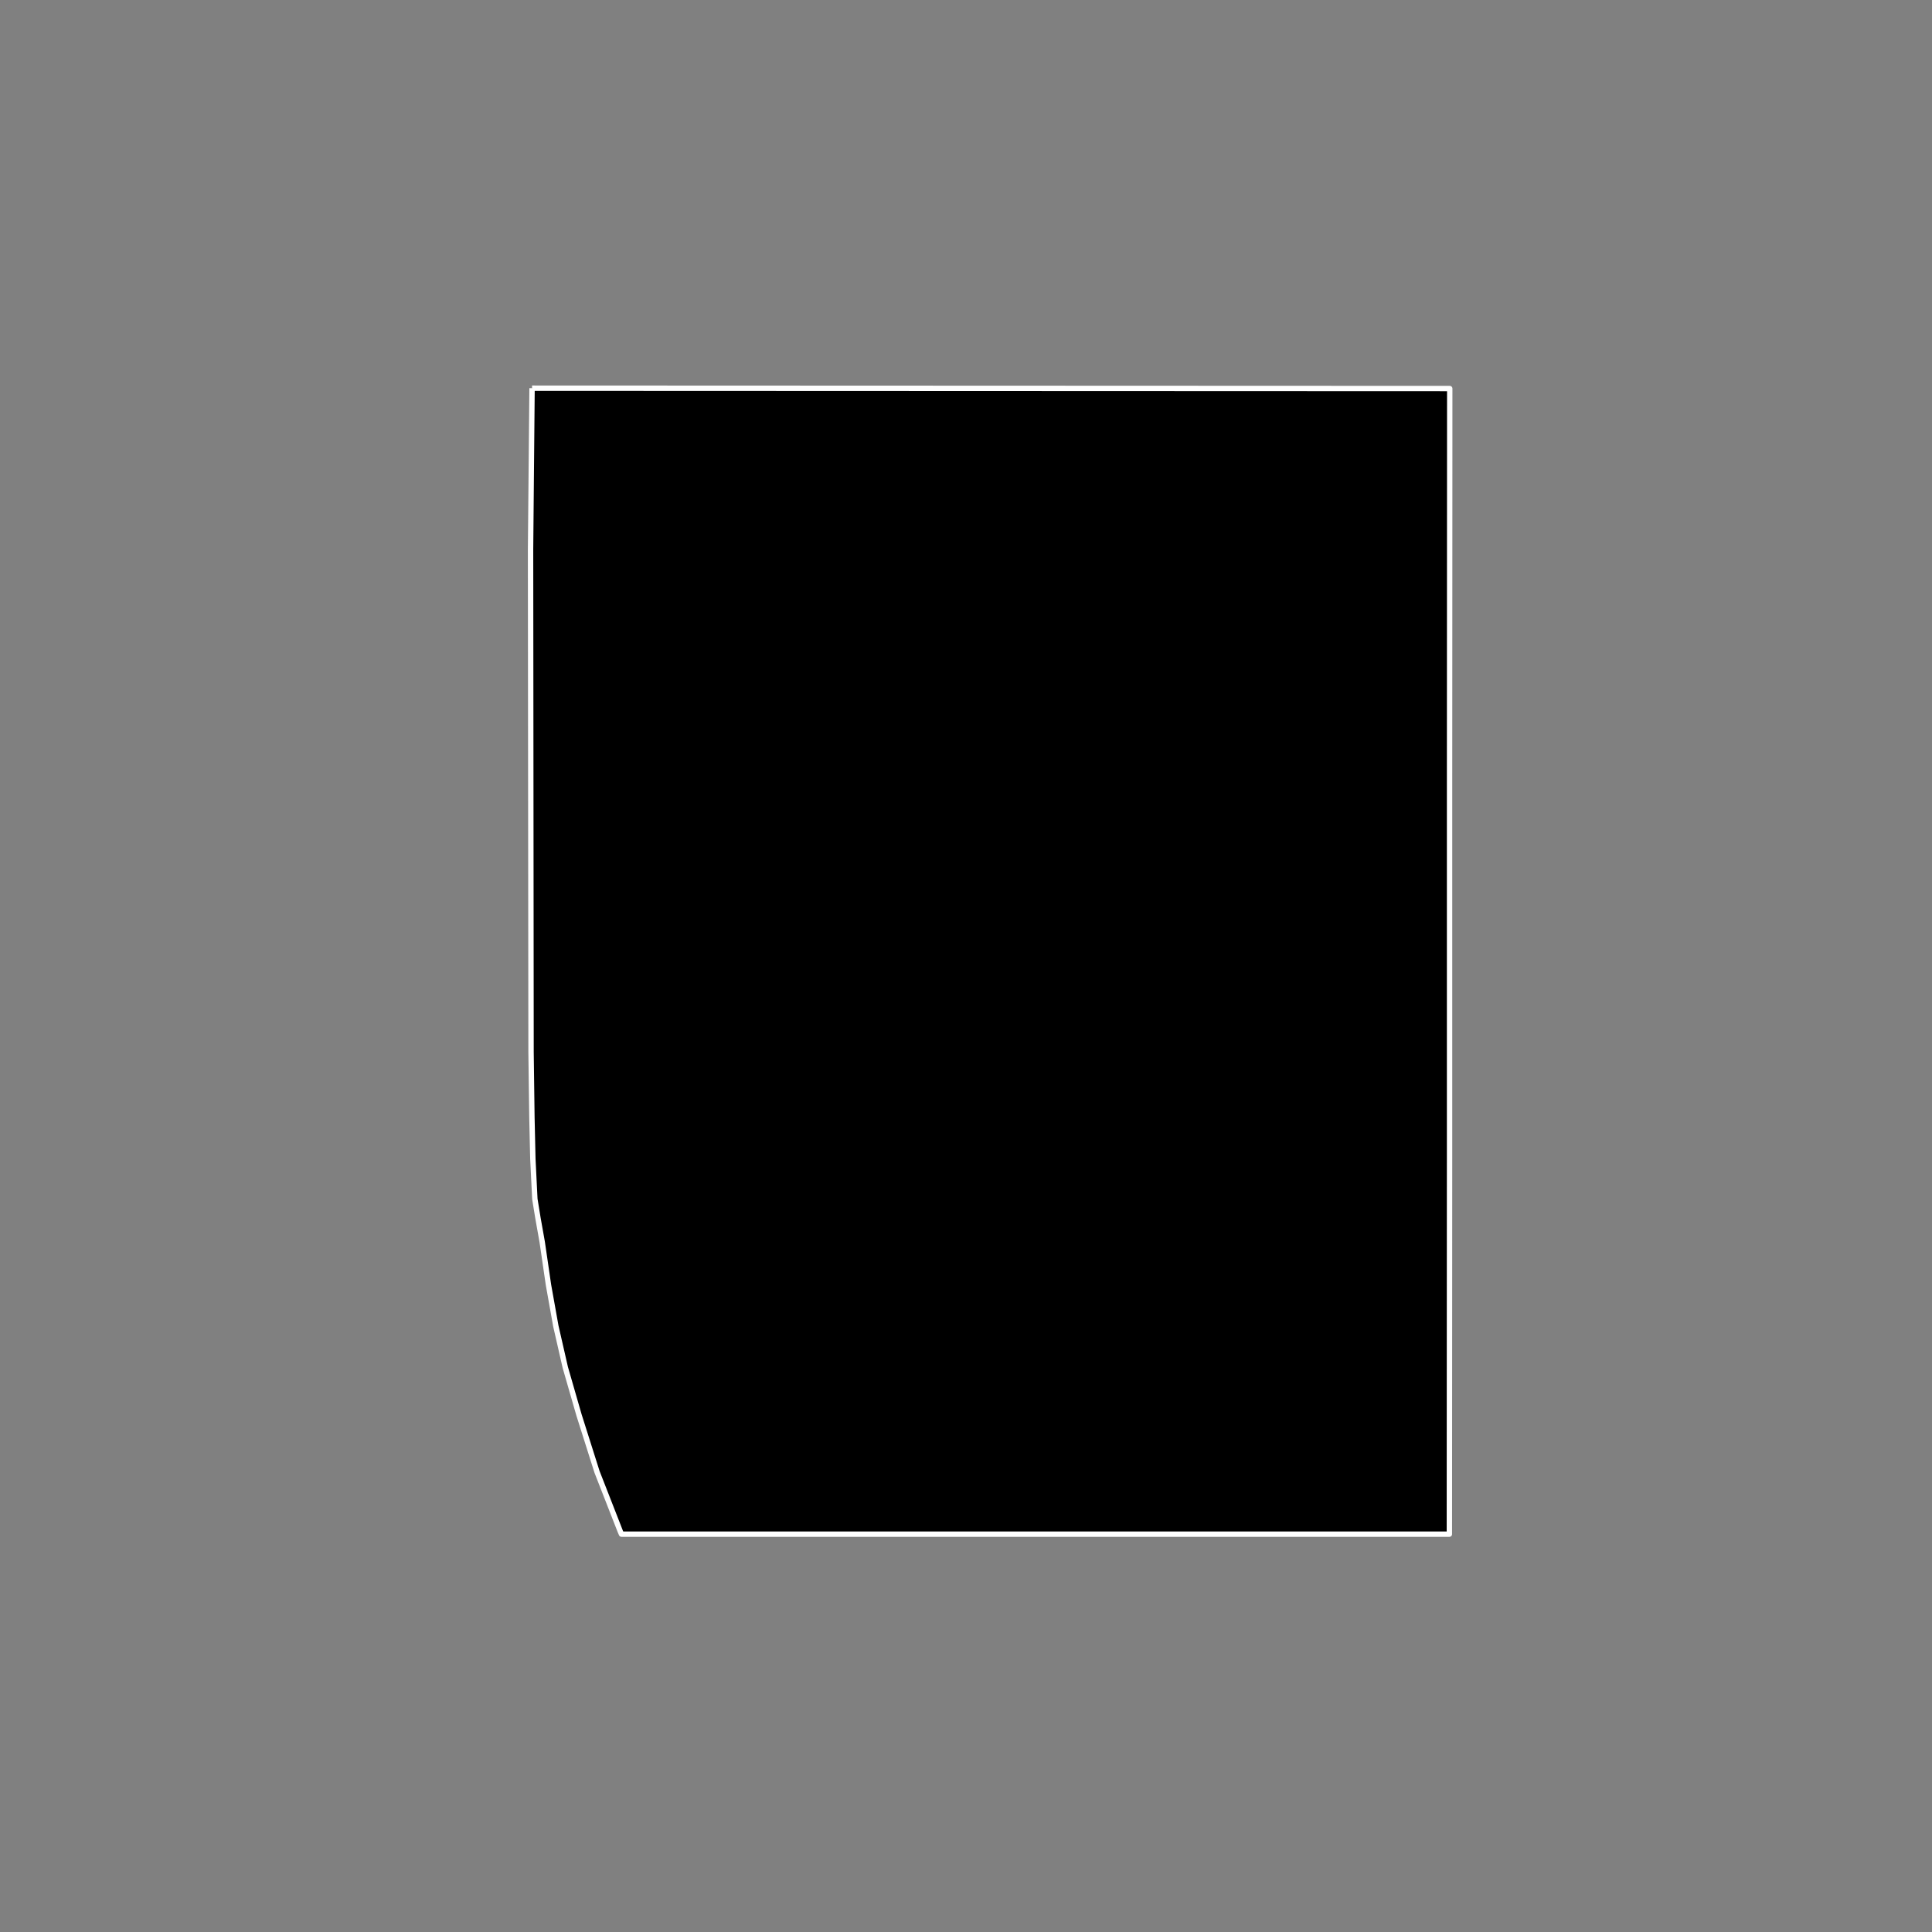 <?xml version="1.0" encoding="utf-8" standalone="no"?>
<!DOCTYPE svg PUBLIC "-//W3C//DTD SVG 1.1//EN"
  "http://www.w3.org/Graphics/SVG/1.1/DTD/svg11.dtd">
<!-- Created with matplotlib (https://matplotlib.org/) -->
<svg height="720pt" version="1.1" viewBox="0 0 720 720" width="720pt" xmlns="http://www.w3.org/2000/svg" xmlns:xlink="http://www.w3.org/1999/xlink">
 <rect x="0" y="0" width="720" height="720" fill="#808080" stroke="none"/>
 <defs>
  <style type="text/css">*{stroke-linecap:butt;stroke-linejoin:round;}</style>
 </defs>
 <g id="figure_1">
  <g id="patch_1">
   <path d="M 0 720 
L 720 720 
L 720 0 
L 0 0 
z
" style="fill:none;"/>
  </g>
  <g id="axes_1">
   <g id="patch_2">
    <path clip-path="url(#p1c81ad384f)" d="M 198.28 144.664 
L 540.277 144.796 
L 540.276 146.623 
L 540.212 290.675 
L 540.21 431.216 
L 540.14 571.736 
L 529.839 571.733 
L 231.978 571.731 
L 231.604 571.731 
L 231.182 570.759 
L 222.495 548.531 
L 217.278 532.064 
L 215.794 527.382 
L 210.674 509.624 
L 207.145 494.191 
L 204.407 478.878 
L 202.061 462.835 
L 200.489 453.987 
L 199.327 446.86 
L 198.955 439.453 
L 198.58 431.857 
L 198.23 416.38 
L 197.907 392.126 
L 197.804 287.783 
L 197.723 204.791 
L 197.768 199.928 
L 197.813 195.064 
L 197.858 190.201 
L 197.903 185.338 
L 197.948 180.474 
L 197.993 175.611 
L 198.039 170.747 
L 198.084 165.884 
L 198.129 161.021 
L 198.174 156.157 
L 198.219 151.294 
L 198.264 146.431 
L 198.28 144.664 
" style="stroke:#ffffff;stroke-linejoin:miter;stroke-width:2;"/>
   </g>
  </g>
 </g>
 <defs>
  <clipPath id="p1c81ad384f">
   <rect height="543.6" width="558" x="90" y="86.4"/>
  </clipPath>
 </defs>
</svg>
